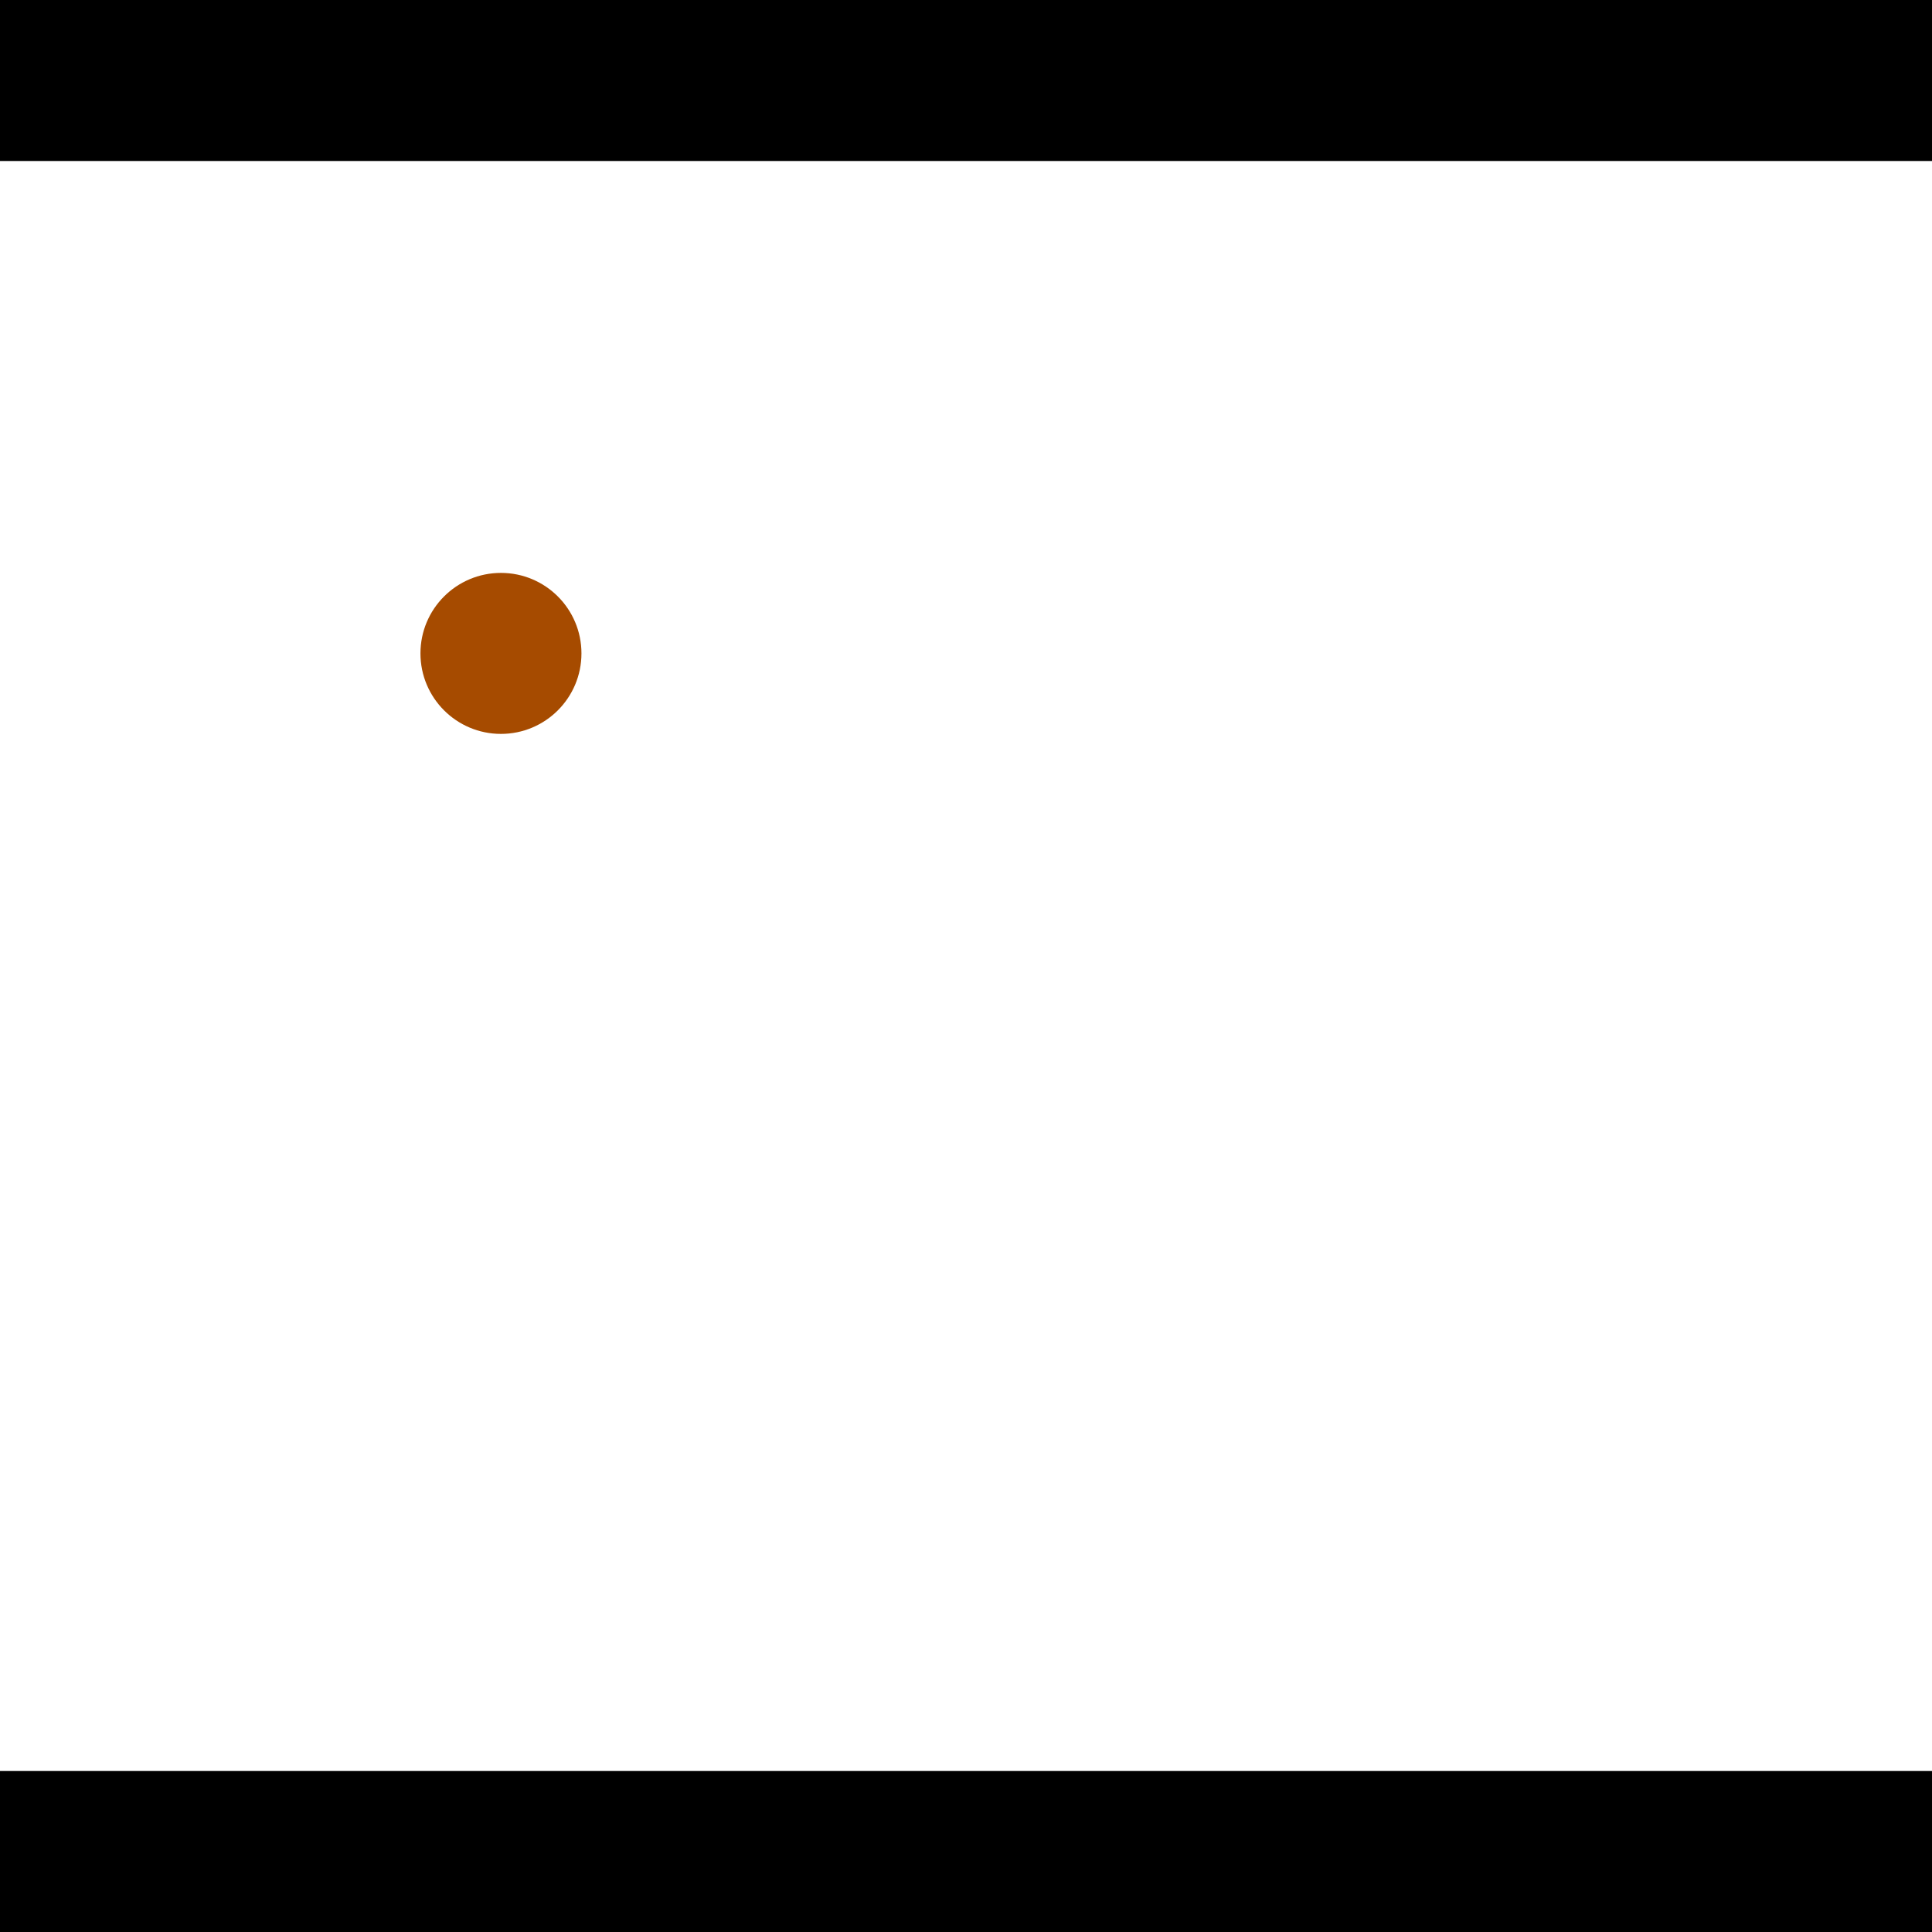 <?xml version="1.0" encoding="utf-8"?> <!-- Generator: Adobe Illustrator 13.0.0, SVG Export Plug-In . SVG Version: 6.00 Build 14948)  --> <svg version="1.2" baseProfile="tiny" id="Layer_1" xmlns="http://www.w3.org/2000/svg" xmlns:xlink="http://www.w3.org/1999/xlink" x="0px" y="0px" width="512px" height="512px" viewBox="0 0 512 512" xml:space="preserve">
<rect x="0" y="0" width="512" height="512" fill="#333333" stroke="none"/>
<polygon points="0,0 512,0 512,512 0,512" style="fill:#ffffff; stroke:#000000;stroke-width:0"/>
<polygon points="-57.433,330.092 -65.346,372.018 -285.161,330.532 -277.248,288.605" style="fill:#006363; stroke:#000000;stroke-width:0"/>
<circle fill="#006363" stroke="#006363" stroke-width="0" cx="-61.39" cy="351.055" r="21.333"/>
<circle fill="#006363" stroke="#006363" stroke-width="0" cx="-281.204" cy="309.568" r="21.333"/>
<polygon points="721.511,330.921 681.035,317.424 748.609,114.79 789.084,128.288" style="fill:#006363; stroke:#000000;stroke-width:0"/>
<circle fill="#006363" stroke="#006363" stroke-width="0" cx="701.273" cy="324.172" r="21.333"/>
<circle fill="#006363" stroke="#006363" stroke-width="0" cx="768.846" cy="121.539" r="21.333"/>
<polygon points="1256,469.333 256,1469.33 -744,469.333" style="fill:#000000; stroke:#000000;stroke-width:0"/>
<polygon points="-744,42.667 256,-957.333 1256,42.667" style="fill:#000000; stroke:#000000;stroke-width:0"/>
<circle fill="#a64b00" stroke="#a64b00" stroke-width="0" cx="-61.39" cy="351.055" r="21.333"/>
<circle fill="#a64b00" stroke="#a64b00" stroke-width="0" cx="-281.204" cy="309.568" r="21.333"/>
<circle fill="#a64b00" stroke="#a64b00" stroke-width="0" cx="701.273" cy="324.172" r="21.333"/>
<circle fill="#a64b00" stroke="#a64b00" stroke-width="0" cx="768.846" cy="121.539" r="21.333"/>
<circle fill="#a64b00" stroke="#a64b00" stroke-width="0" cx="132.758" cy="173.158" r="21.333"/>
</svg>

